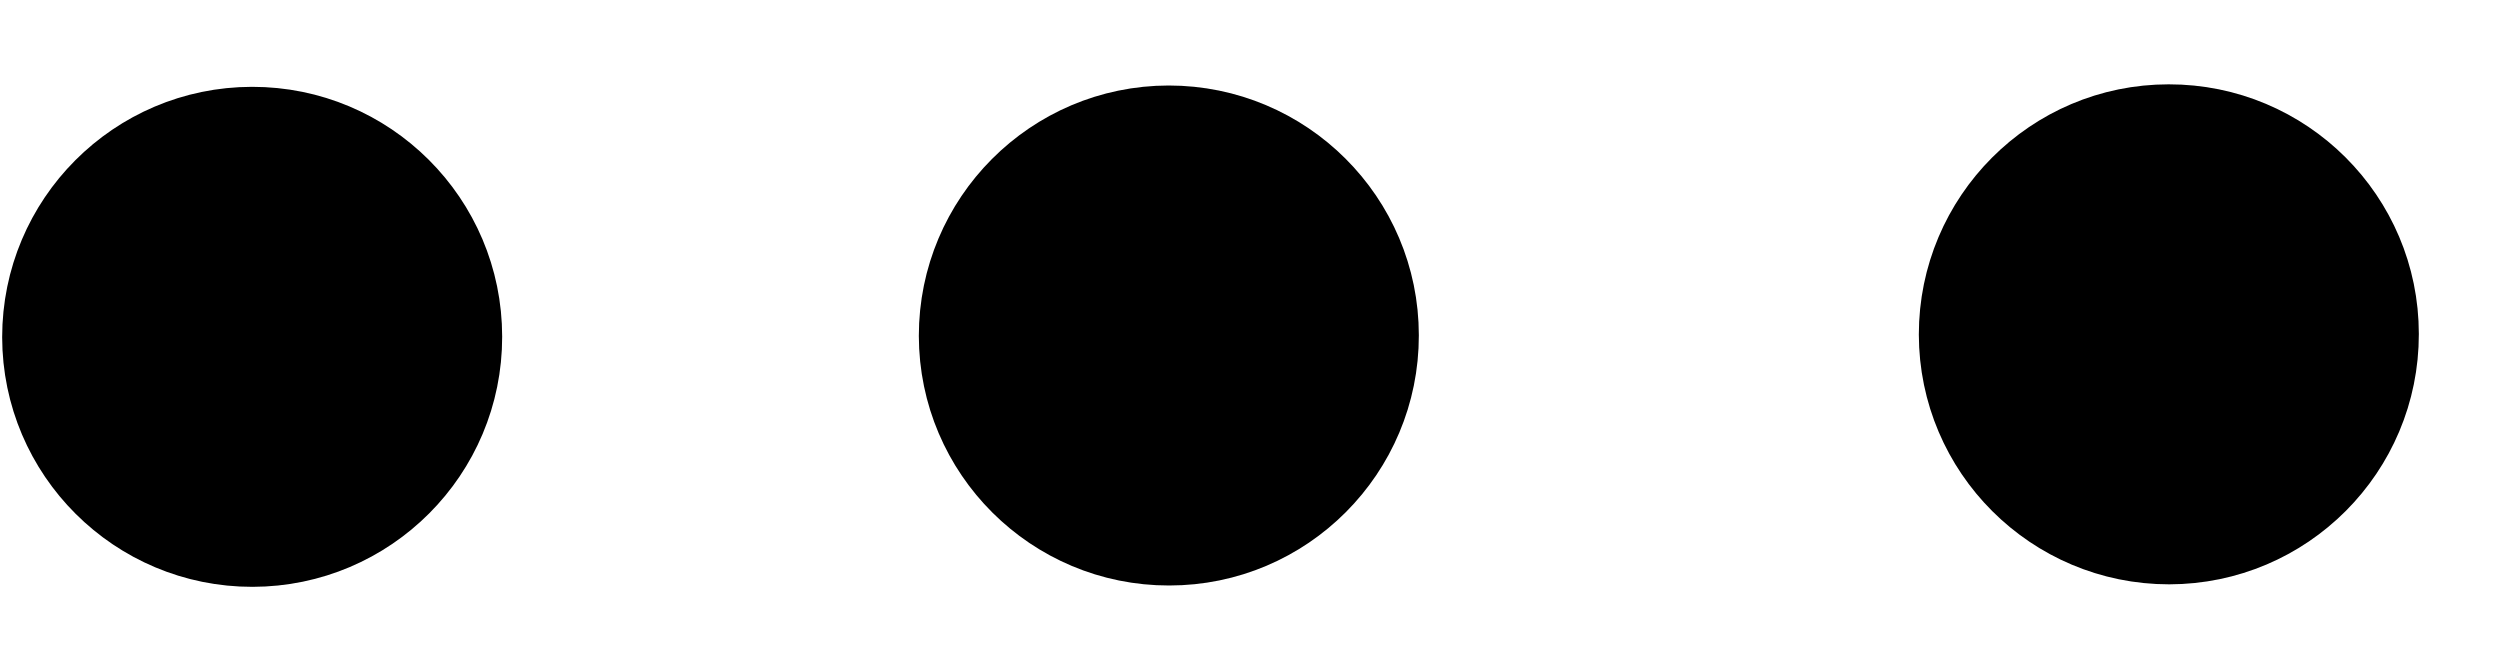 <svg width="15" height="4" viewBox="0 0 15 4" fill="none" xmlns="http://www.w3.org/2000/svg">
<path d="M13.015 3.256C12.325 3.256 11.764 2.697 11.763 2.007C11.763 1.317 12.322 0.756 13.012 0.756C13.702 0.755 14.263 1.314 14.263 2.004C14.264 2.695 13.705 3.255 13.015 3.256Z" fill="black" stroke="black" stroke-width="0.5"/>
<path d="M7.015 3.263C6.325 3.264 5.764 2.705 5.763 2.015C5.763 1.325 6.322 0.764 7.012 0.763C7.702 0.763 8.263 1.322 8.263 2.012C8.264 2.702 7.705 3.263 7.015 3.263Z" fill="black" stroke="black" stroke-width="0.5"/>
<path d="M1.515 3.271C0.825 3.272 0.264 2.713 0.263 2.023C0.263 1.332 0.822 0.772 1.512 0.771C2.202 0.77 2.763 1.329 2.763 2.02C2.764 2.71 2.205 3.27 1.515 3.271Z" fill="black" stroke="black" stroke-width="0.5"/>
</svg>
